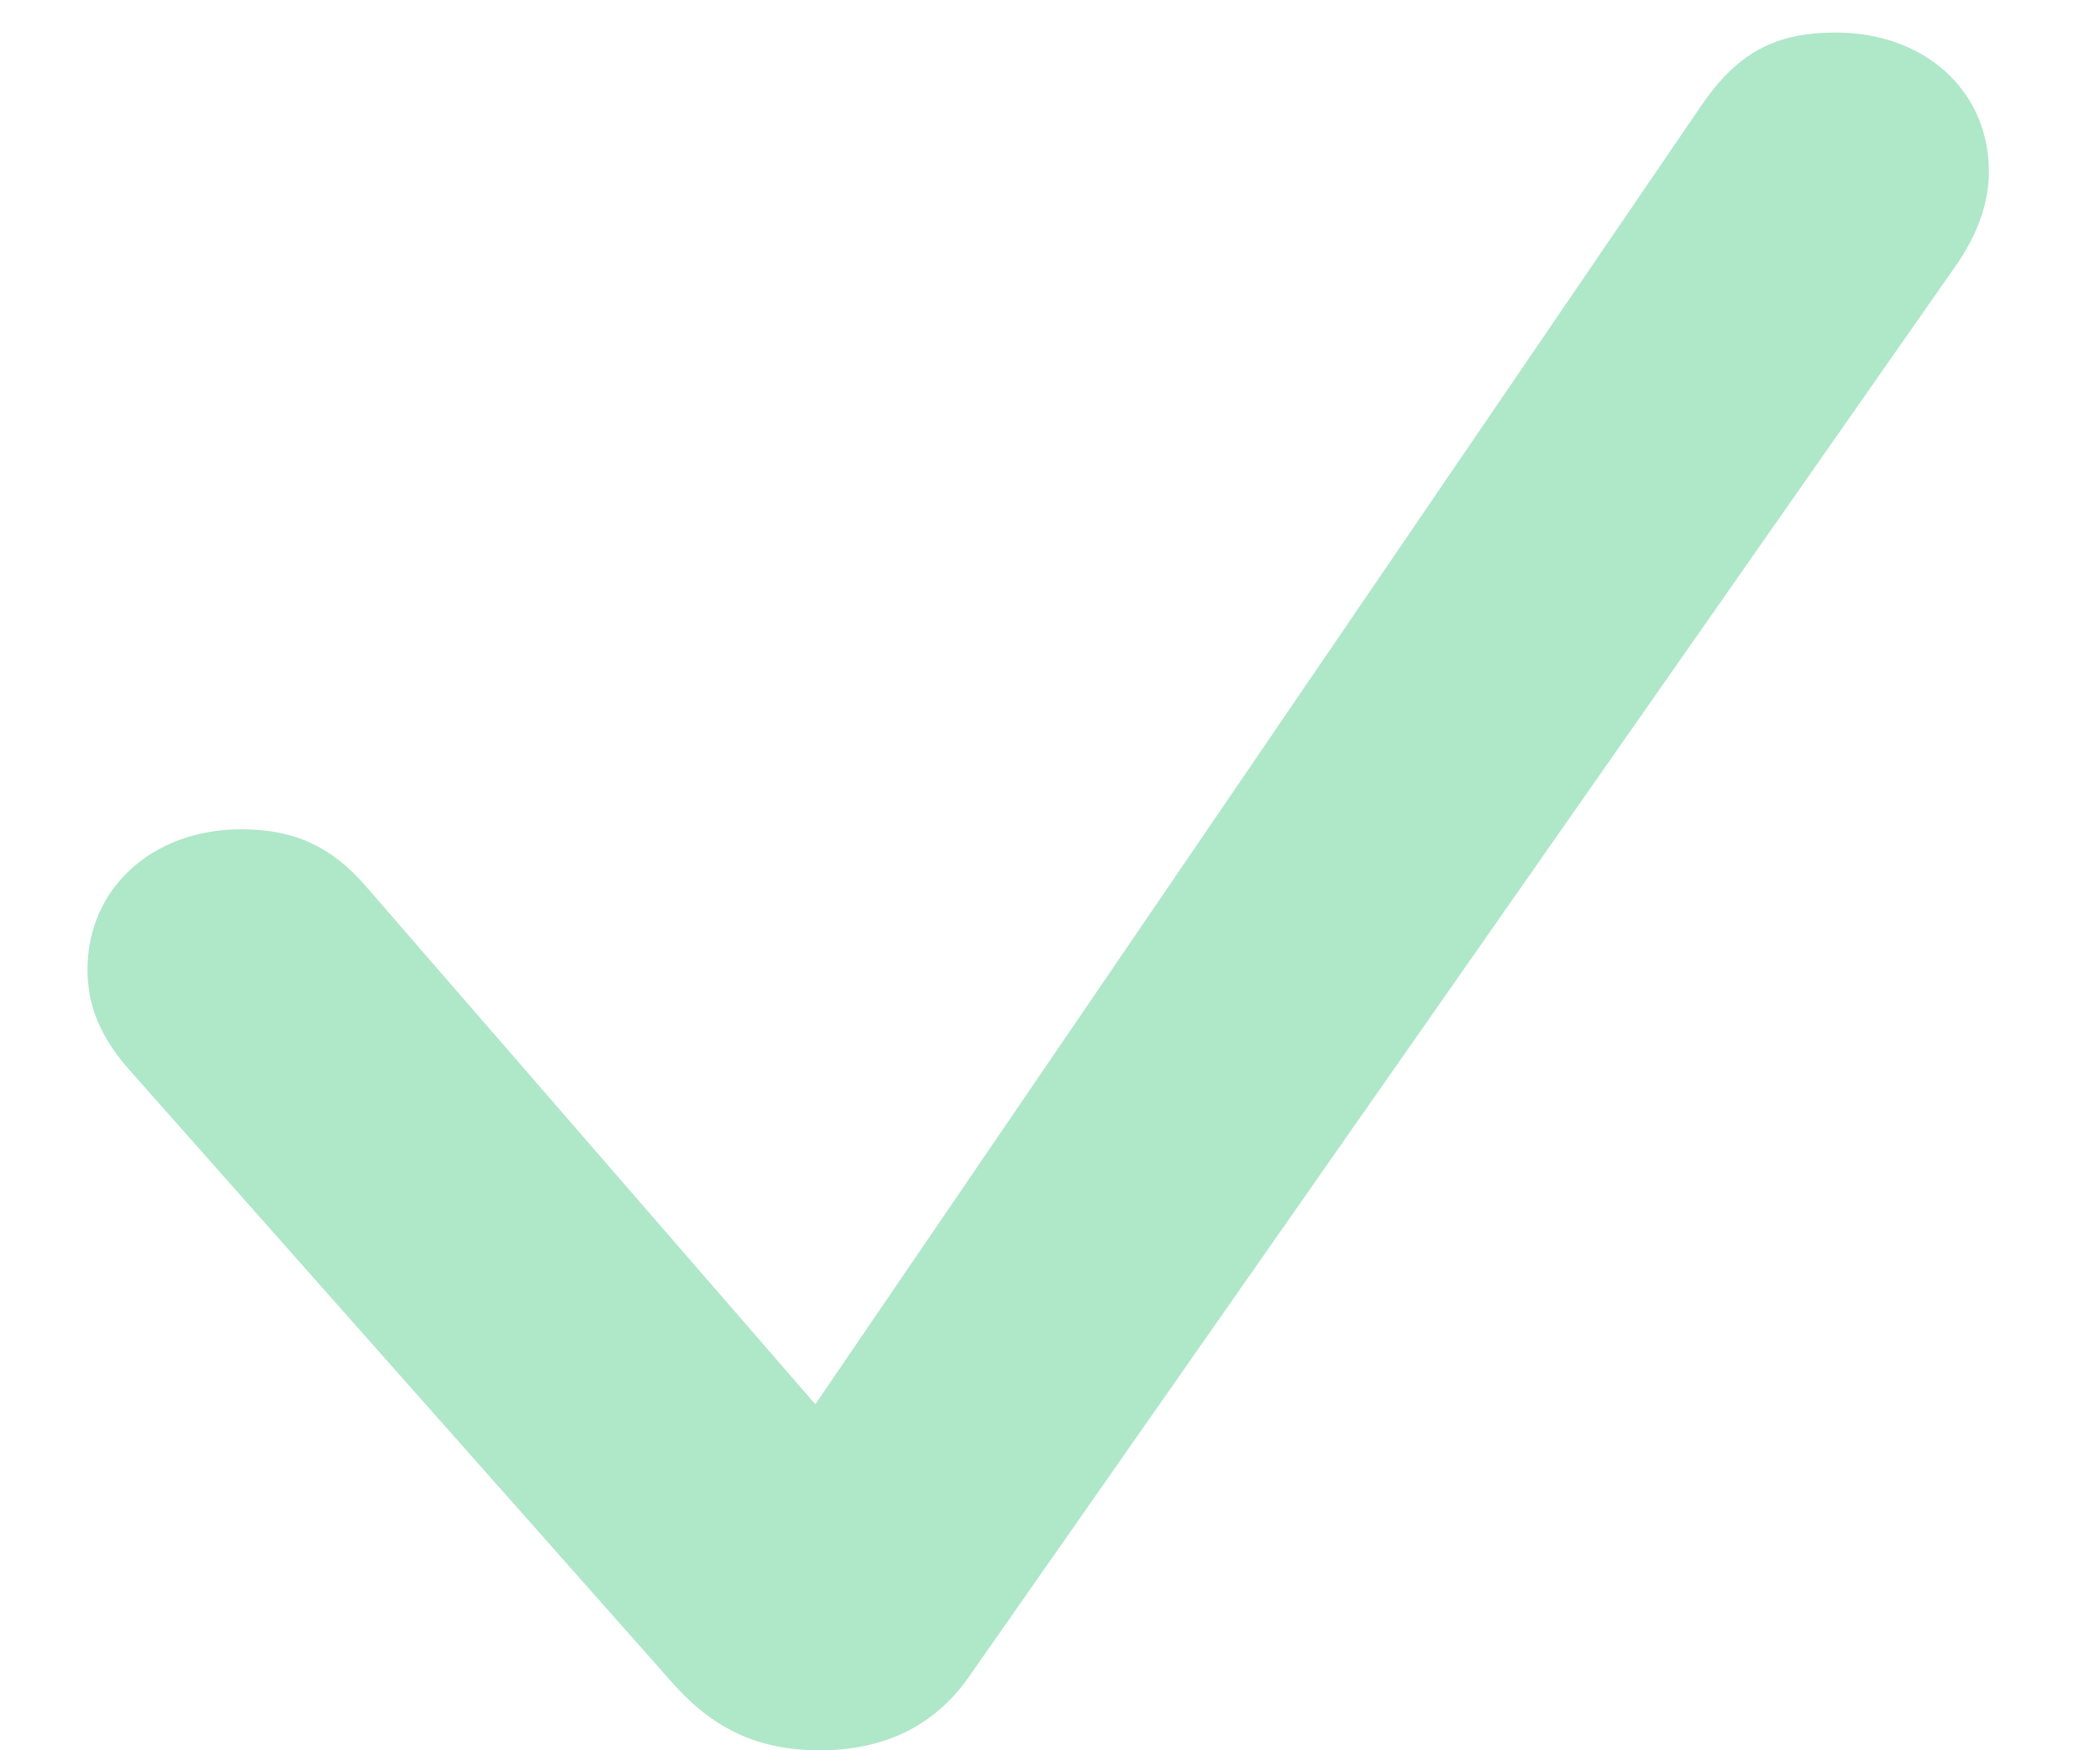 <svg width="12" height="10" viewBox="0 0 12 10" fill="none" xmlns="http://www.w3.org/2000/svg">
<g clip-path="url(#clip0_325_1976)">
<path d="M4.683 10C5.046 10 5.325 9.868 5.523 9.6L11.165 1.534C11.307 1.335 11.365 1.151 11.365 0.98C11.365 0.517 10.997 0.186 10.49 0.186C10.143 0.186 9.927 0.301 9.717 0.61L4.659 8.023L2.092 5.065C1.897 4.838 1.682 4.738 1.38 4.738C0.87 4.738 0.5 5.076 0.5 5.539C0.5 5.744 0.57 5.928 0.758 6.134L3.856 9.63C4.087 9.885 4.343 10 4.683 10Z" fill="#AFE7C9"/>
</g>
<defs>
<clipPath id="clip0_325_1976">
<rect width="11" height="10" fill="white" transform="translate(0.5)"/>
</clipPath>
</defs>
</svg>
